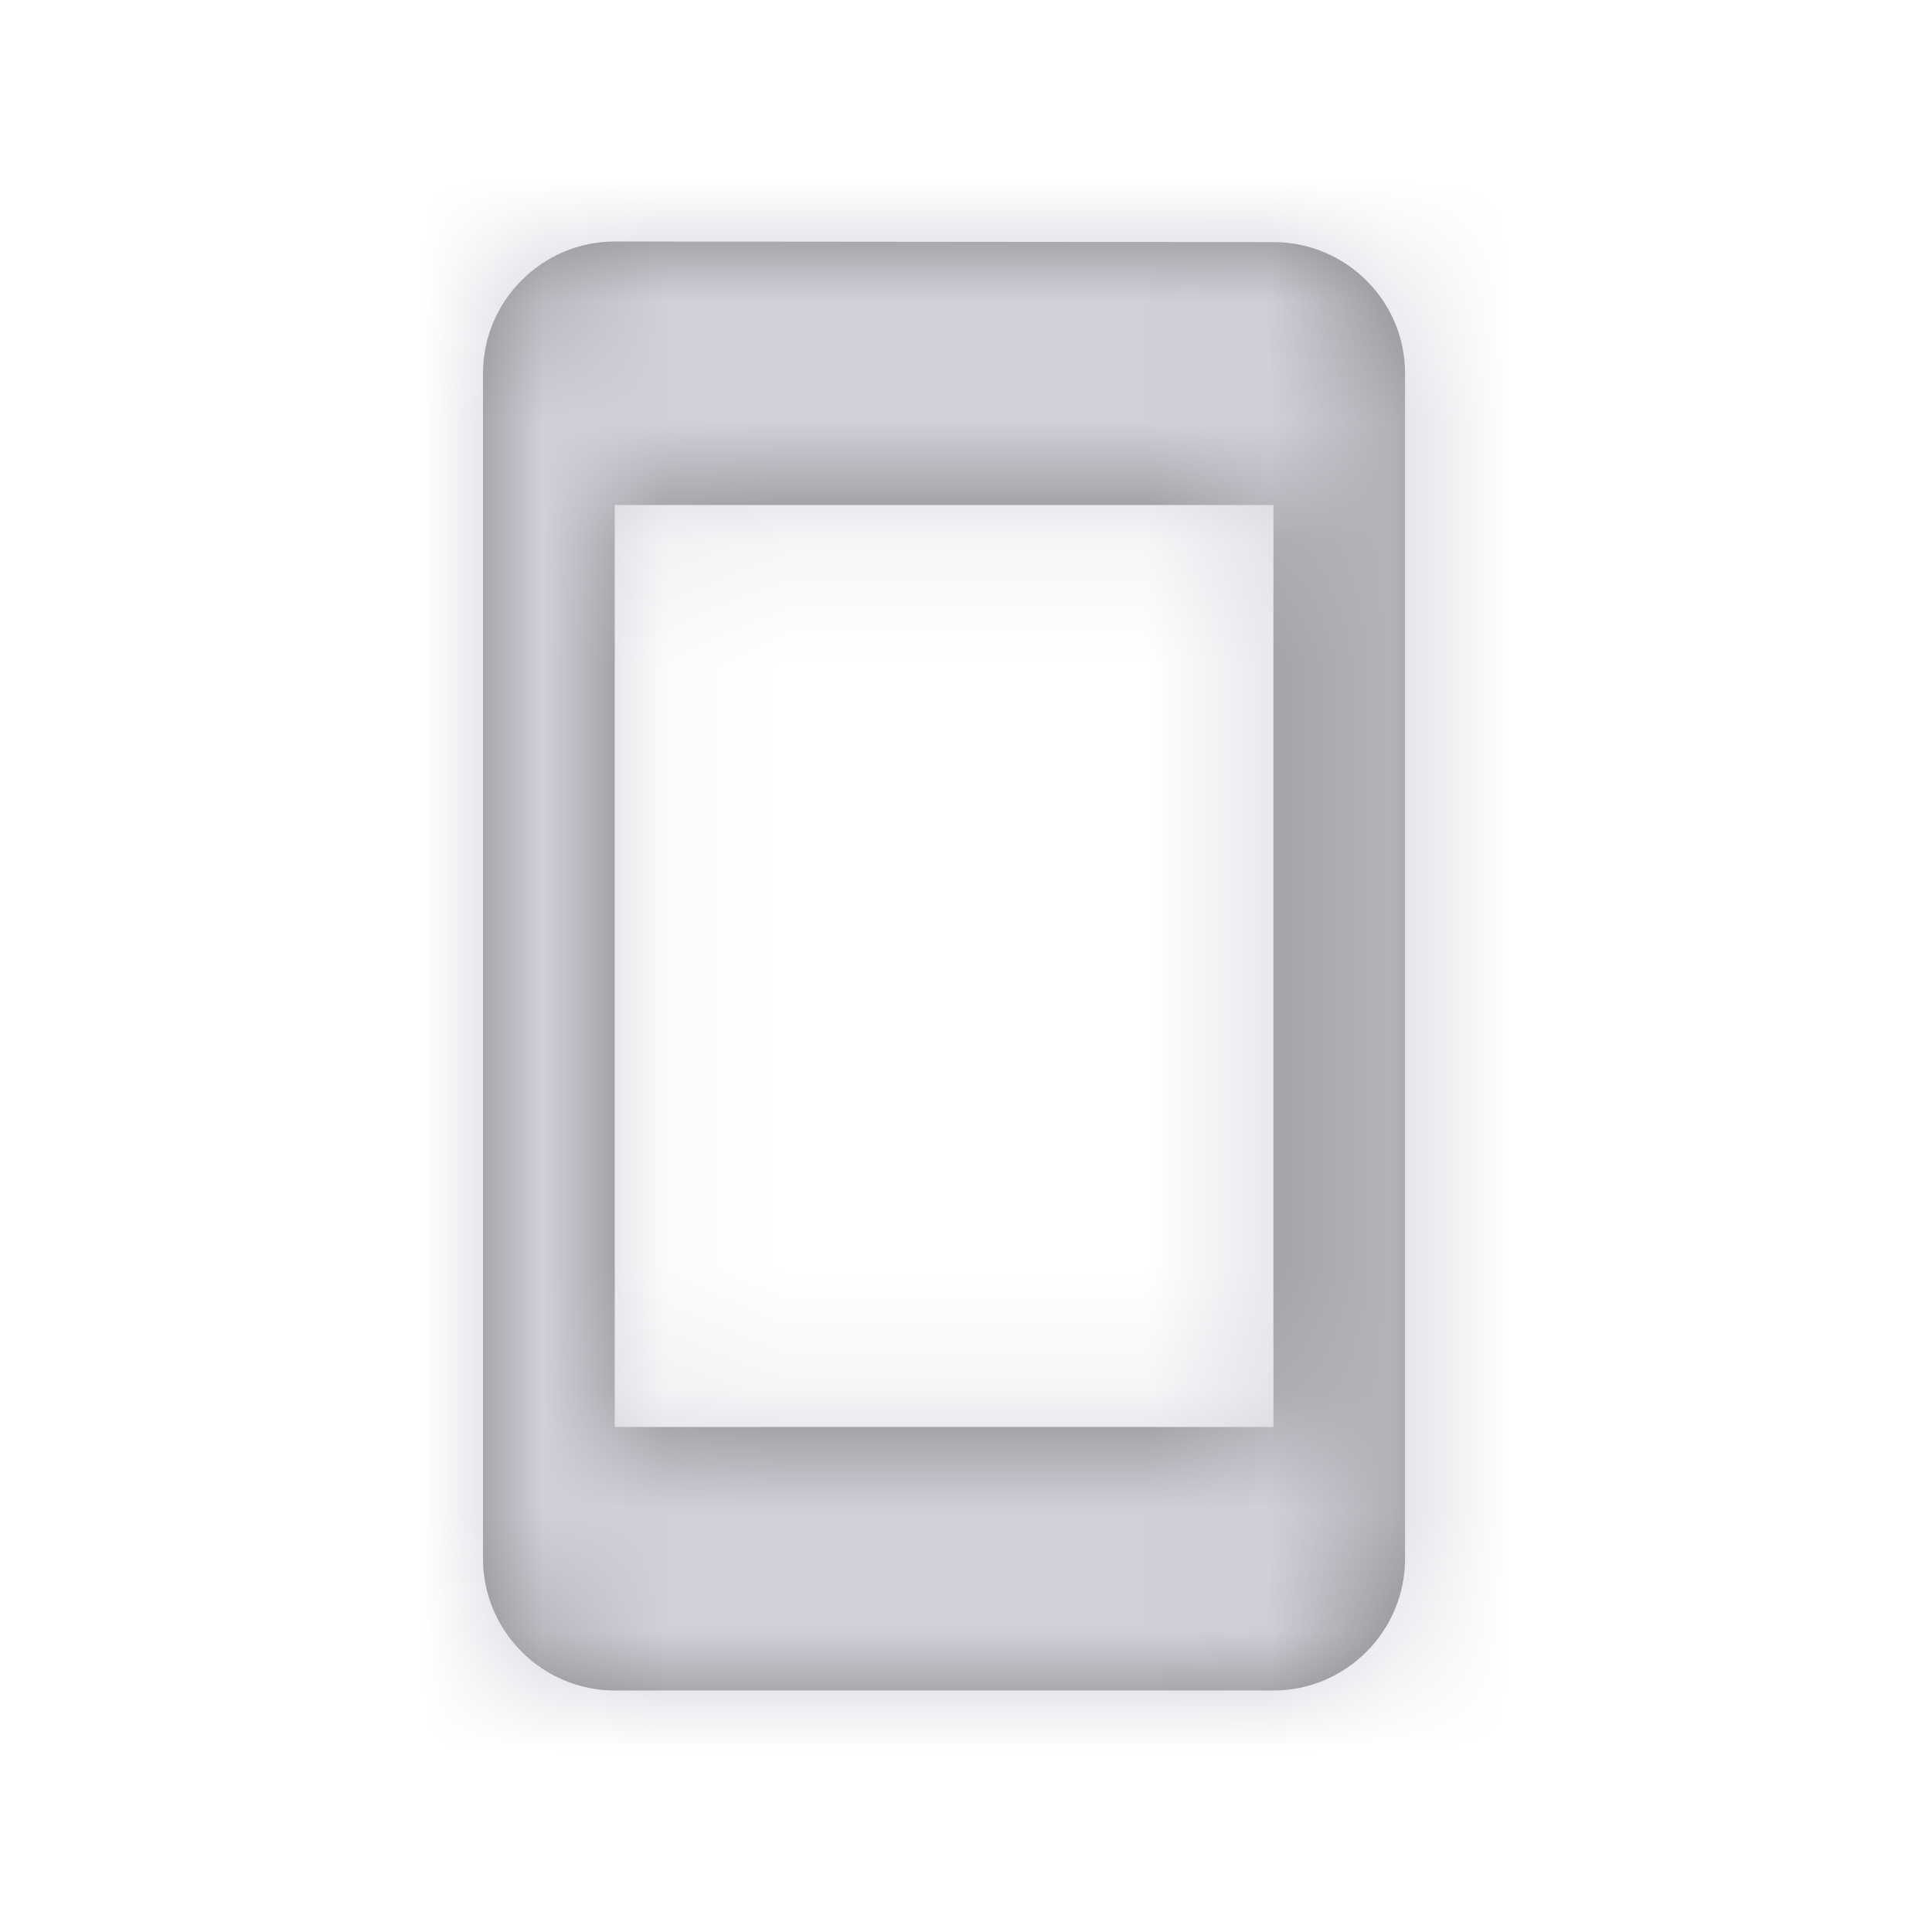 <svg width="16" height="16" viewBox="0 0 16 16" fill="none" xmlns="http://www.w3.org/2000/svg">
<g clip-path="url(#clip0_0_1771)">
<path opacity="0.01" fill-rule="evenodd" clip-rule="evenodd" d="M0 0H16V16H0V0Z" fill="#FF0000" fill-opacity="0.1"/>
<path fill-rule="evenodd" clip-rule="evenodd" d="M10.546 2.005L5.091 2C4.491 2 4 2.491 4 3.091V12.909C4 13.509 4.491 14 5.091 14H10.546C11.146 14 11.636 13.509 11.636 12.909V3.091C11.636 2.491 11.146 2.005 10.546 2.005ZM10.546 11.818H5.091V4.182H10.546V11.818Z" fill="#7F7F7F"/>
<mask id="mask0_0_1771" style="mask-type:luminance" maskUnits="userSpaceOnUse" x="4" y="2" width="8" height="12">
<path fill-rule="evenodd" clip-rule="evenodd" d="M10.546 2.005L5.091 2C4.491 2 4 2.491 4 3.091V12.909C4 13.509 4.491 14 5.091 14H10.546C11.146 14 11.636 13.509 11.636 12.909V3.091C11.636 2.491 11.146 2.005 10.546 2.005ZM10.546 11.818H5.091V4.182H10.546V11.818Z" fill="white"/>
</mask>
<g mask="url(#mask0_0_1771)">
<rect width="16" height="16" fill="#D1D0DA"/>
</g>
</g>
<defs>
<clipPath id="clip0_0_1771">
<rect width="16" height="16" fill="white"/>
</clipPath>
</defs>
</svg>
